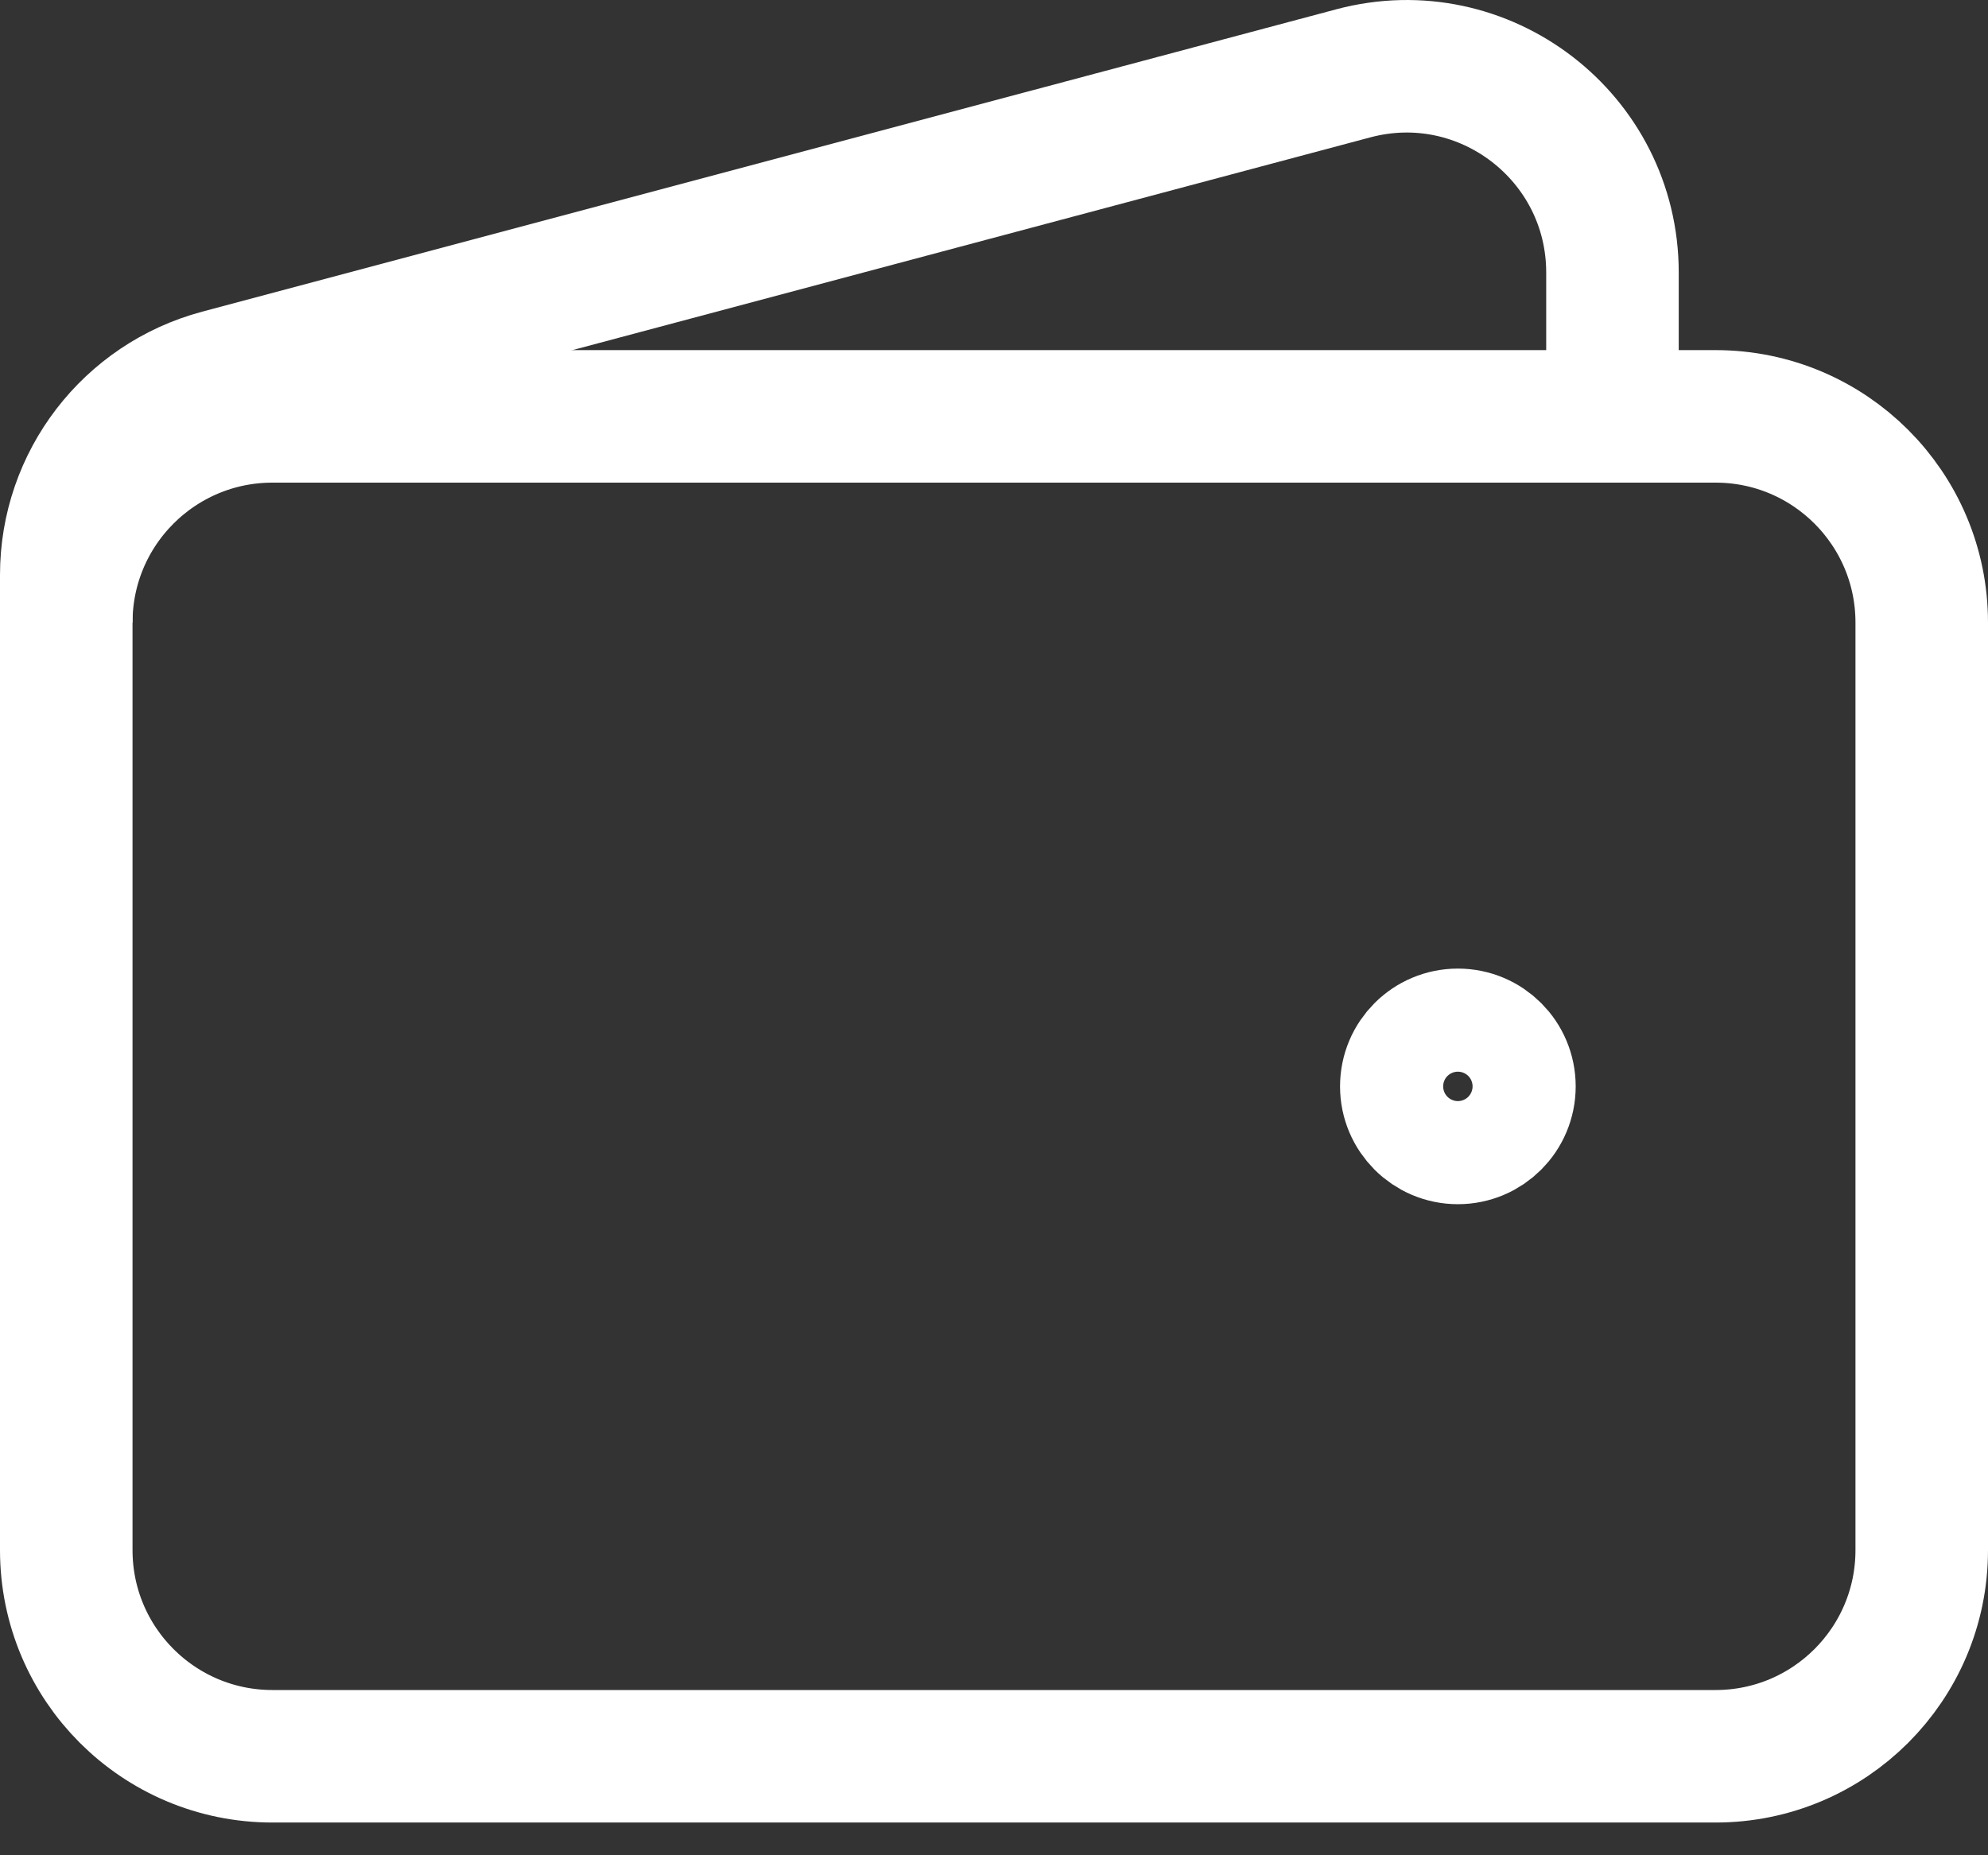 <svg width="30" height="28" viewBox="0 0 30 28" fill="none" xmlns="http://www.w3.org/2000/svg">
<rect x="0" y="0" width="30" height="28" fill="#333333" stroke="none"/>
<path d="M25.889 26.506H4.111C2.393 26.506 1 25.114 1 23.395V9.395C1 7.677 2.393 6.284 4.111 6.284H25.889C27.607 6.284 29 7.677 29 9.395V23.395C29 25.114 27.607 26.506 25.889 26.506Z" stroke="white" stroke-width="2"/>
<path d="M22 17.174C21.571 17.174 21.222 16.825 21.222 16.396C21.222 15.966 21.571 15.618 22 15.618C22.43 15.618 22.778 15.966 22.778 16.396C22.778 16.825 22.43 17.174 22 17.174Z" stroke="white" stroke-width="2" stroke-linecap="round" stroke-linejoin="round"/>
<path d="M24.333 6.286V4.113C24.333 2.069 22.396 0.58 20.421 1.107L3.309 5.67C1.948 6.033 1 7.266 1 8.676V9.397" stroke="white" stroke-width="2"/>
</svg>
